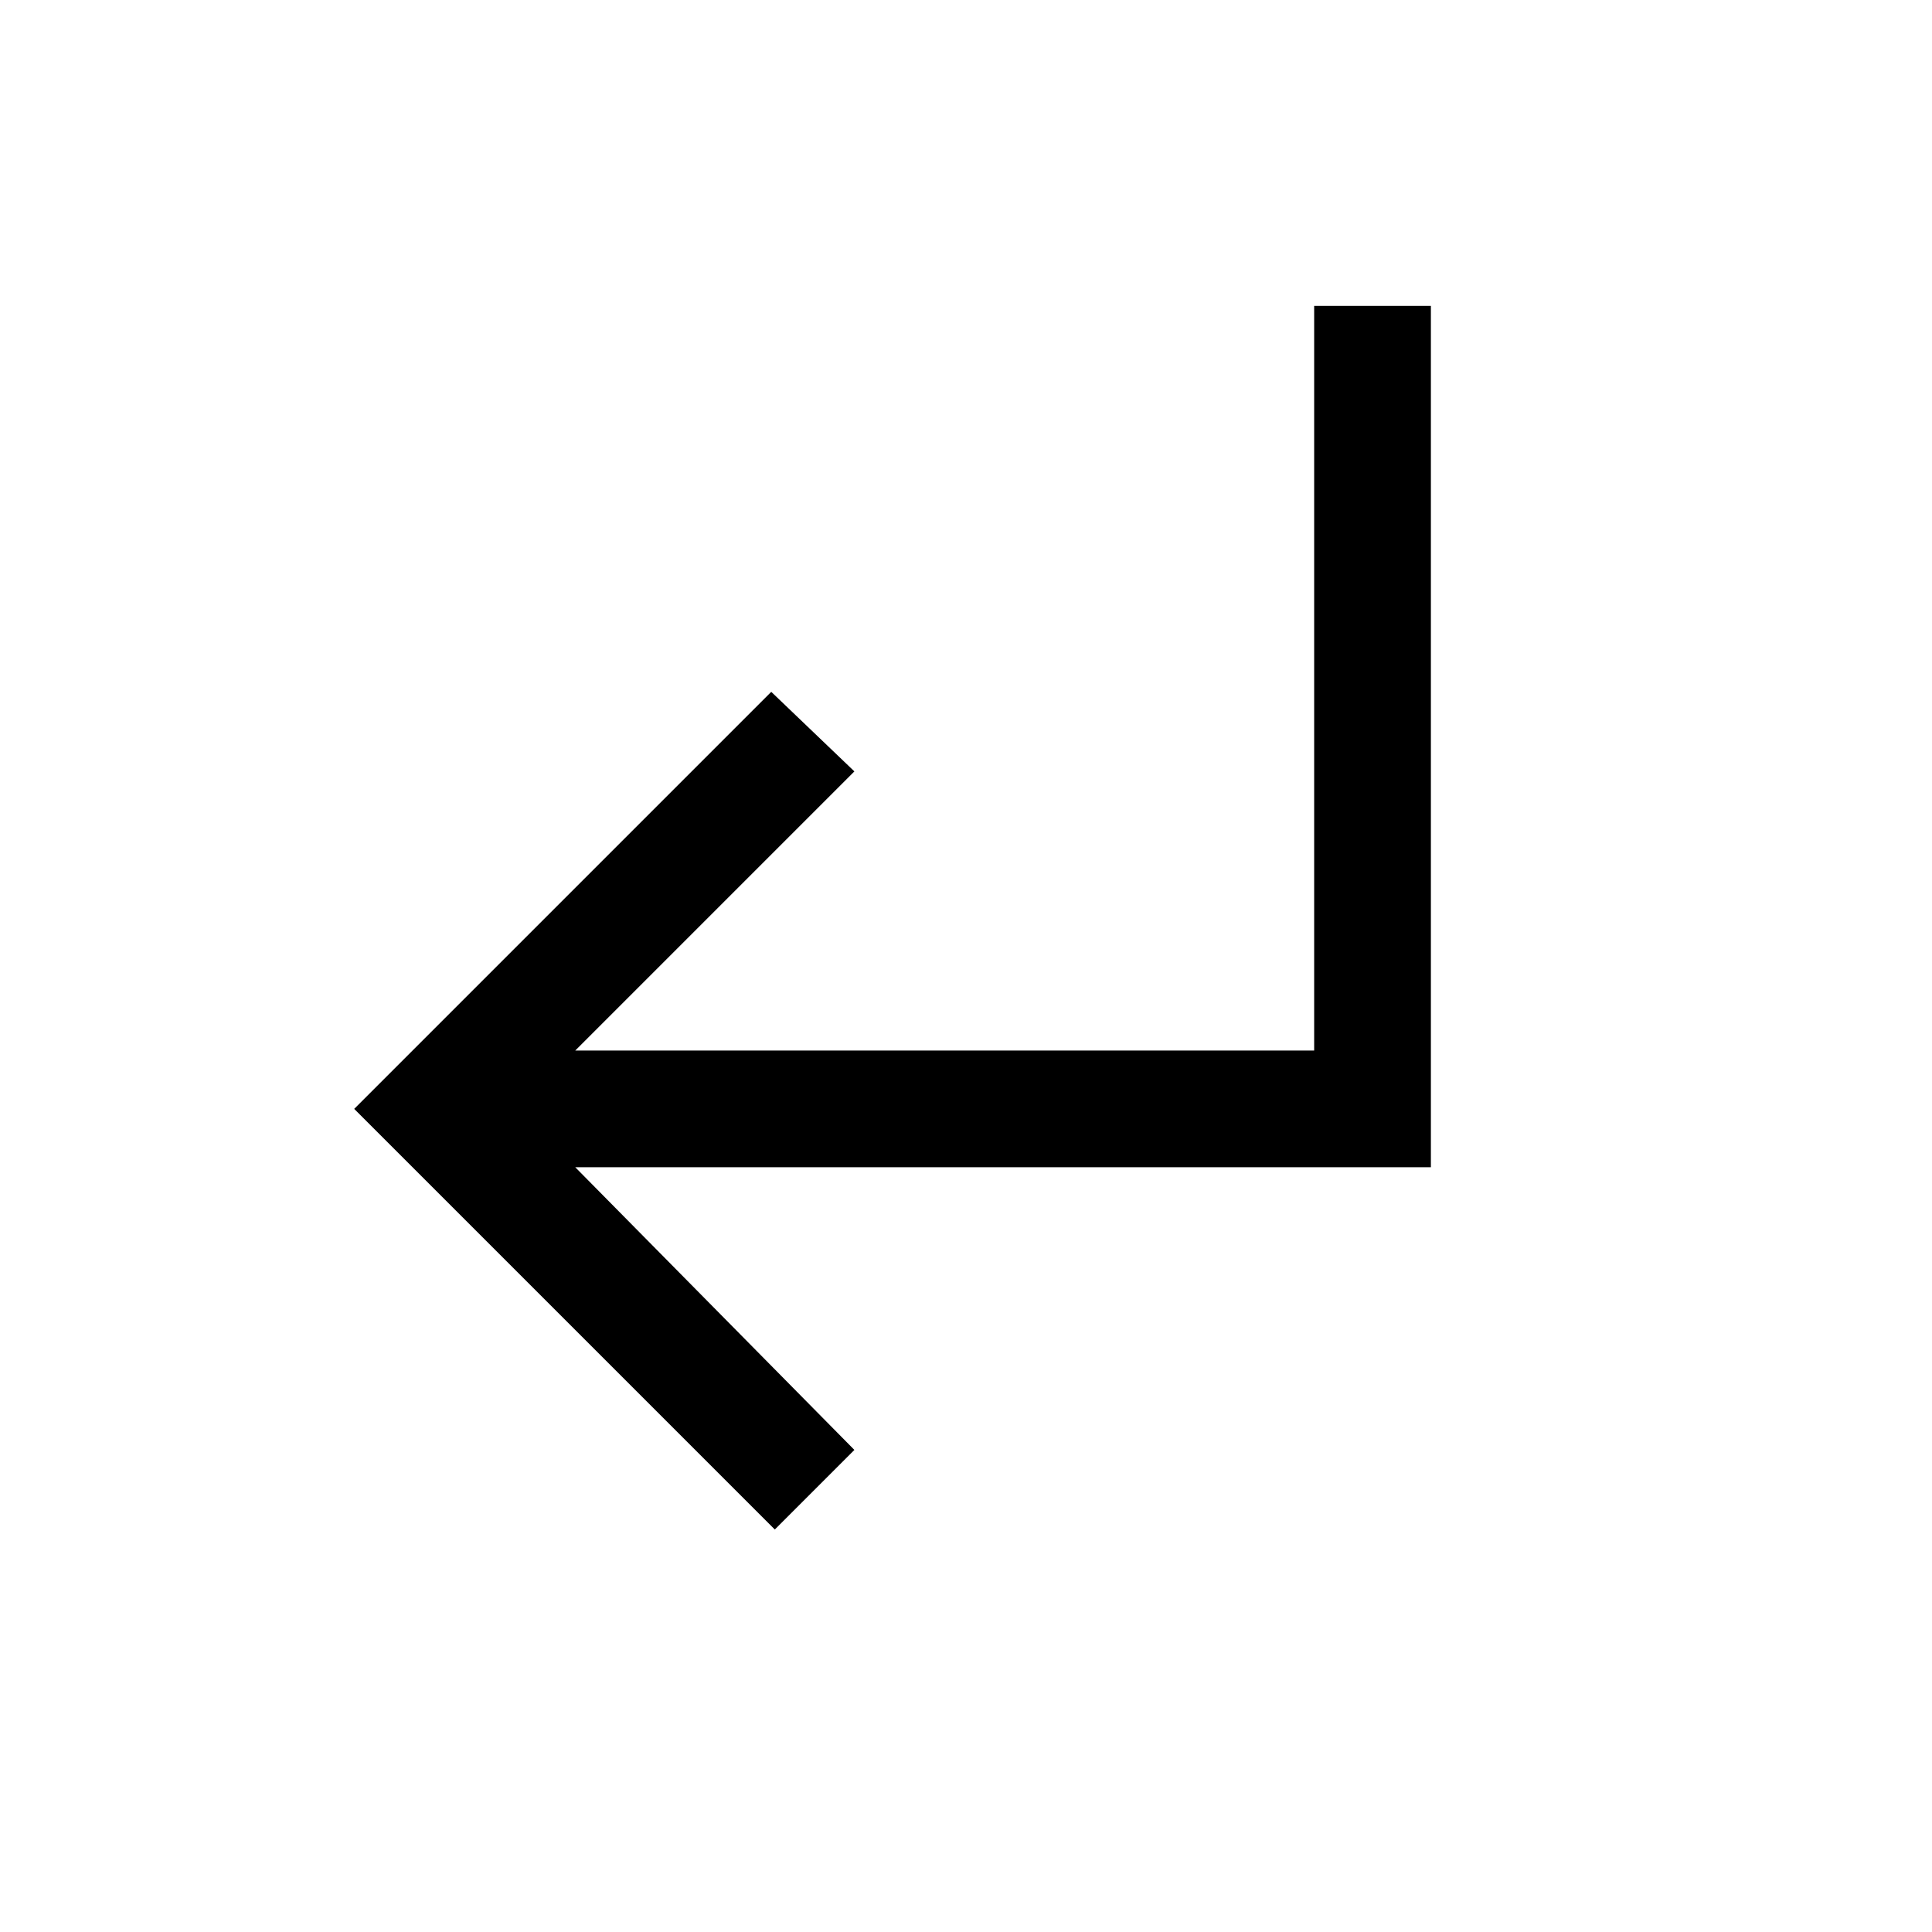 <svg xmlns="http://www.w3.org/2000/svg" height="20" viewBox="0 -960 960 960" width="20"><path d="M385-200 176-409l207.23-207.23 41.31 39.54L285.85-438H653v-370h58v428H285.85l138.69 140.46L385-200Z"/></svg>